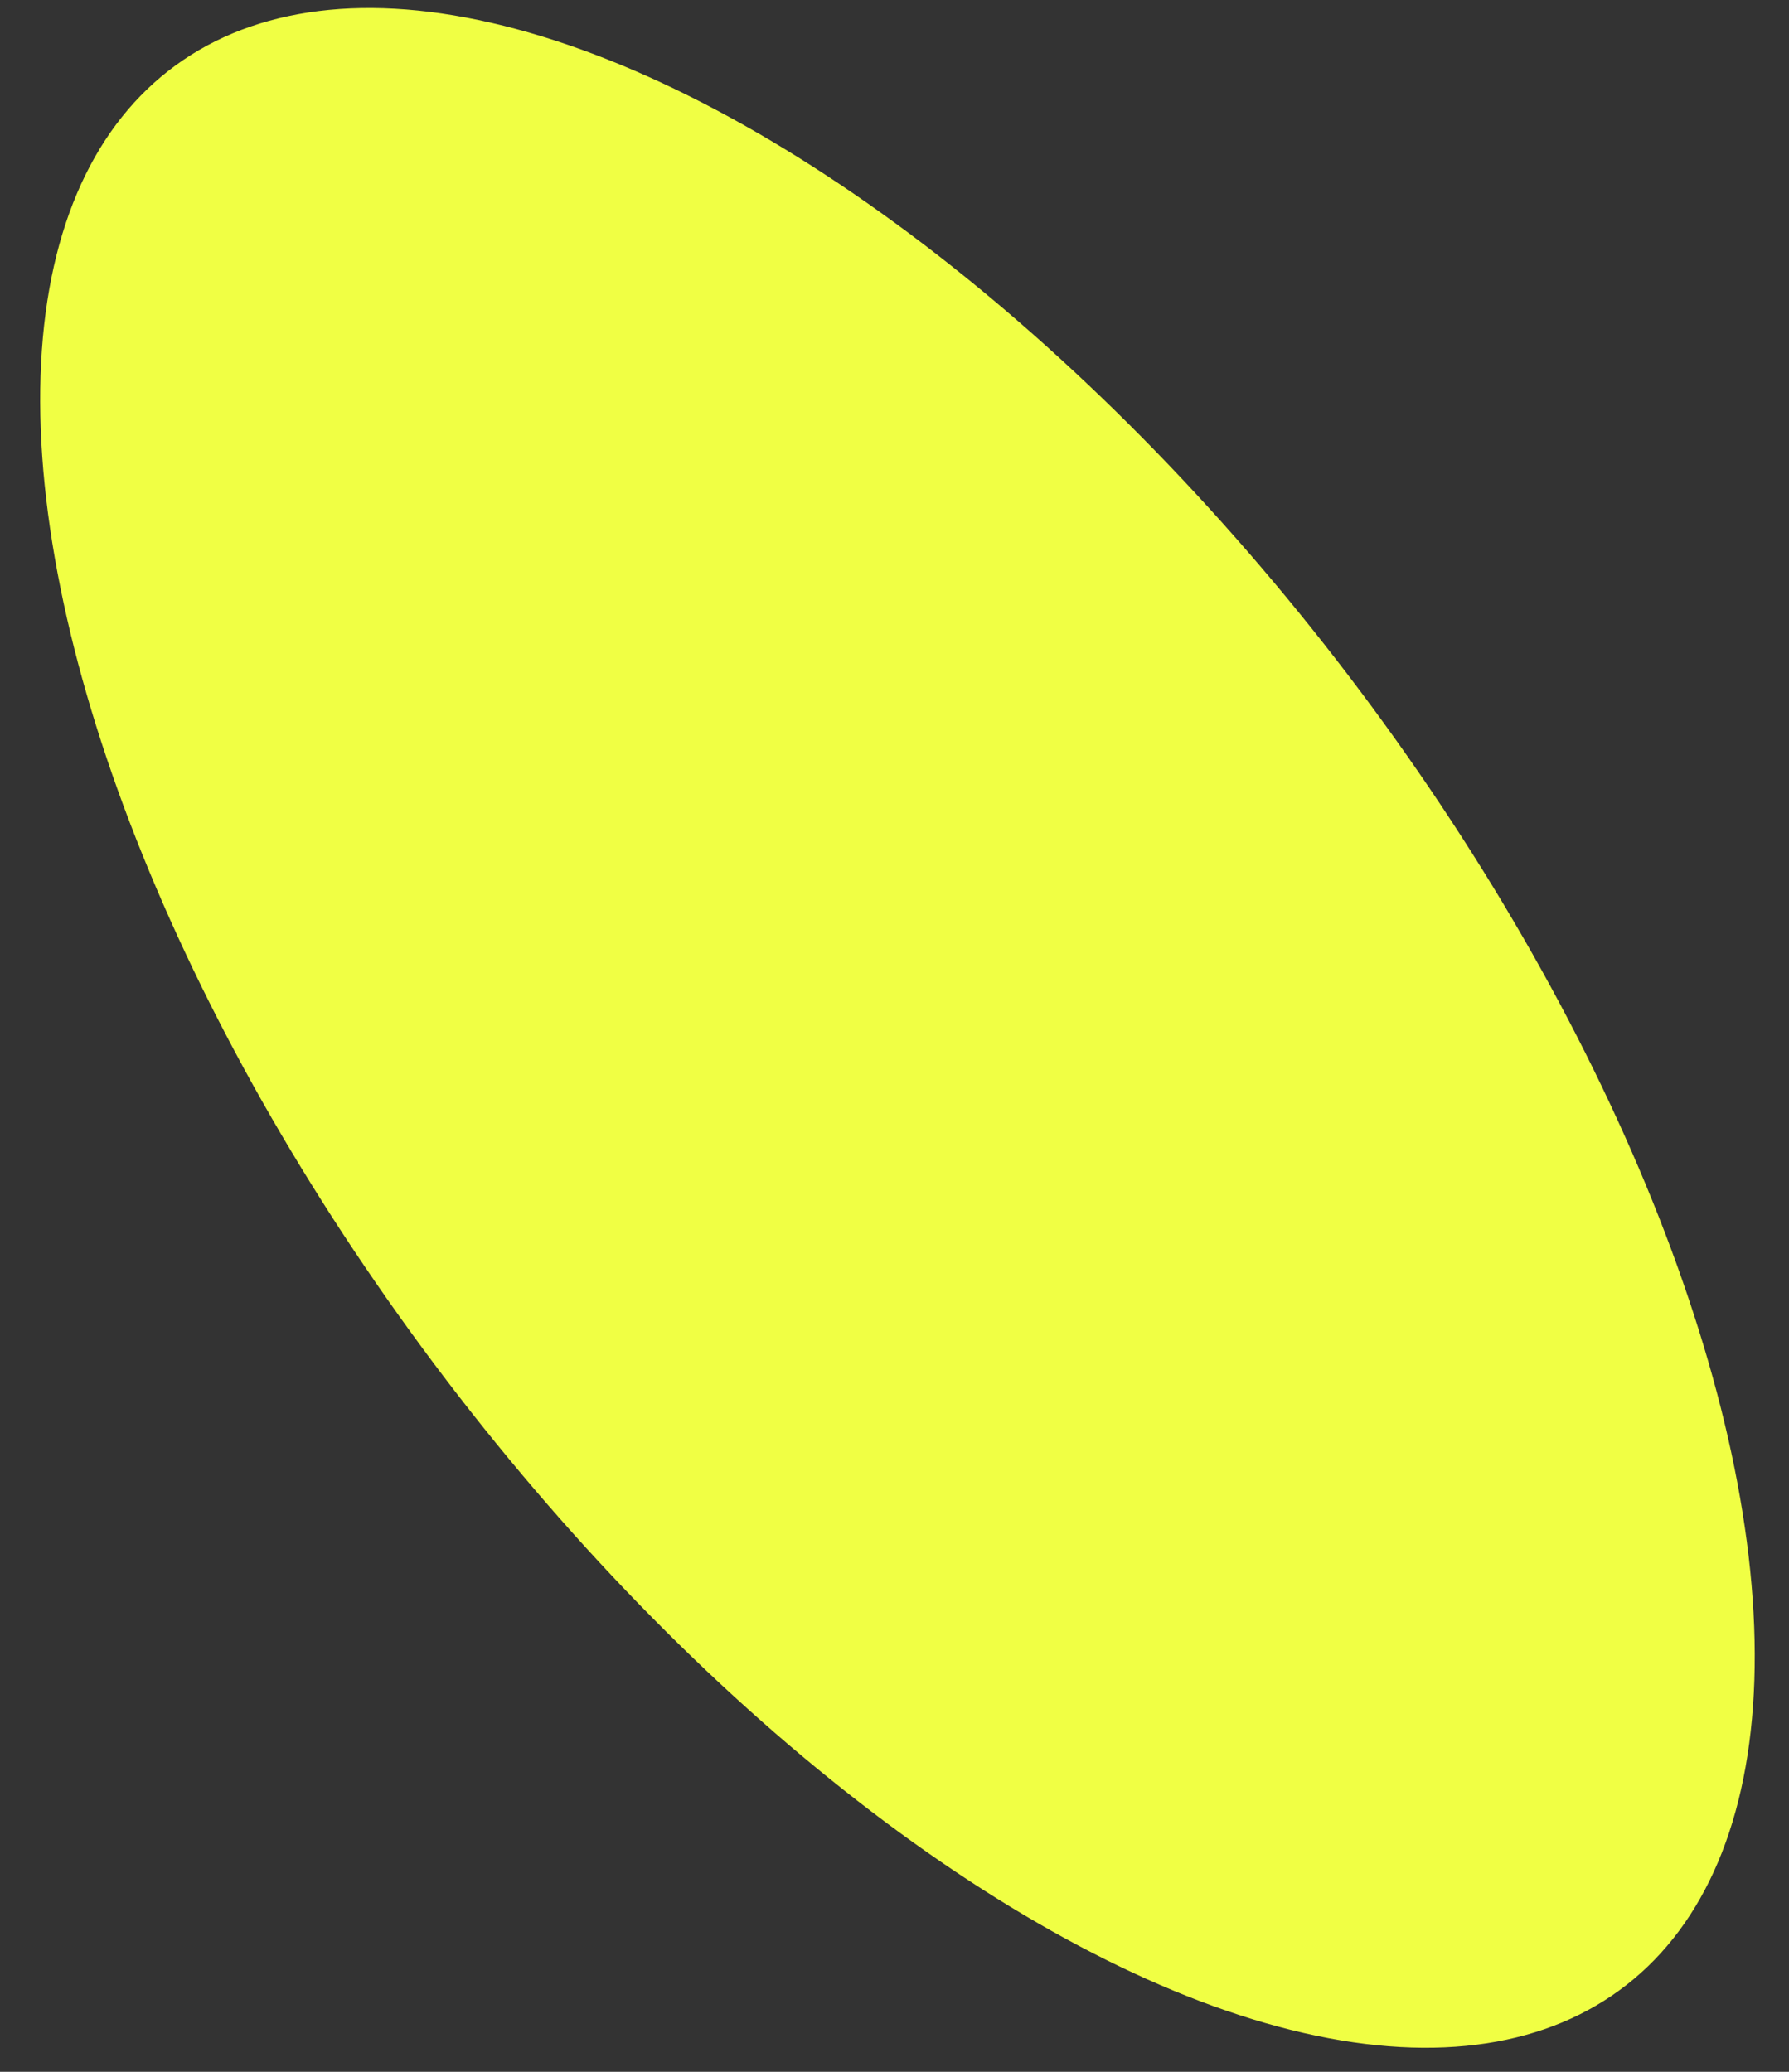 <svg width="38" height="44" viewBox="0 0 38 44" fill="none" xmlns="http://www.w3.org/2000/svg">
<rect x="0" y="0" width="38" height="44" fill="#333333" stroke="none"/>
<ellipse cx="12.163" cy="25.562" rx="12.163" ry="25.562" transform="matrix(0.787 -0.616 0.606 0.795 -6 9)" fill="#F0FF44"/>
</svg>
